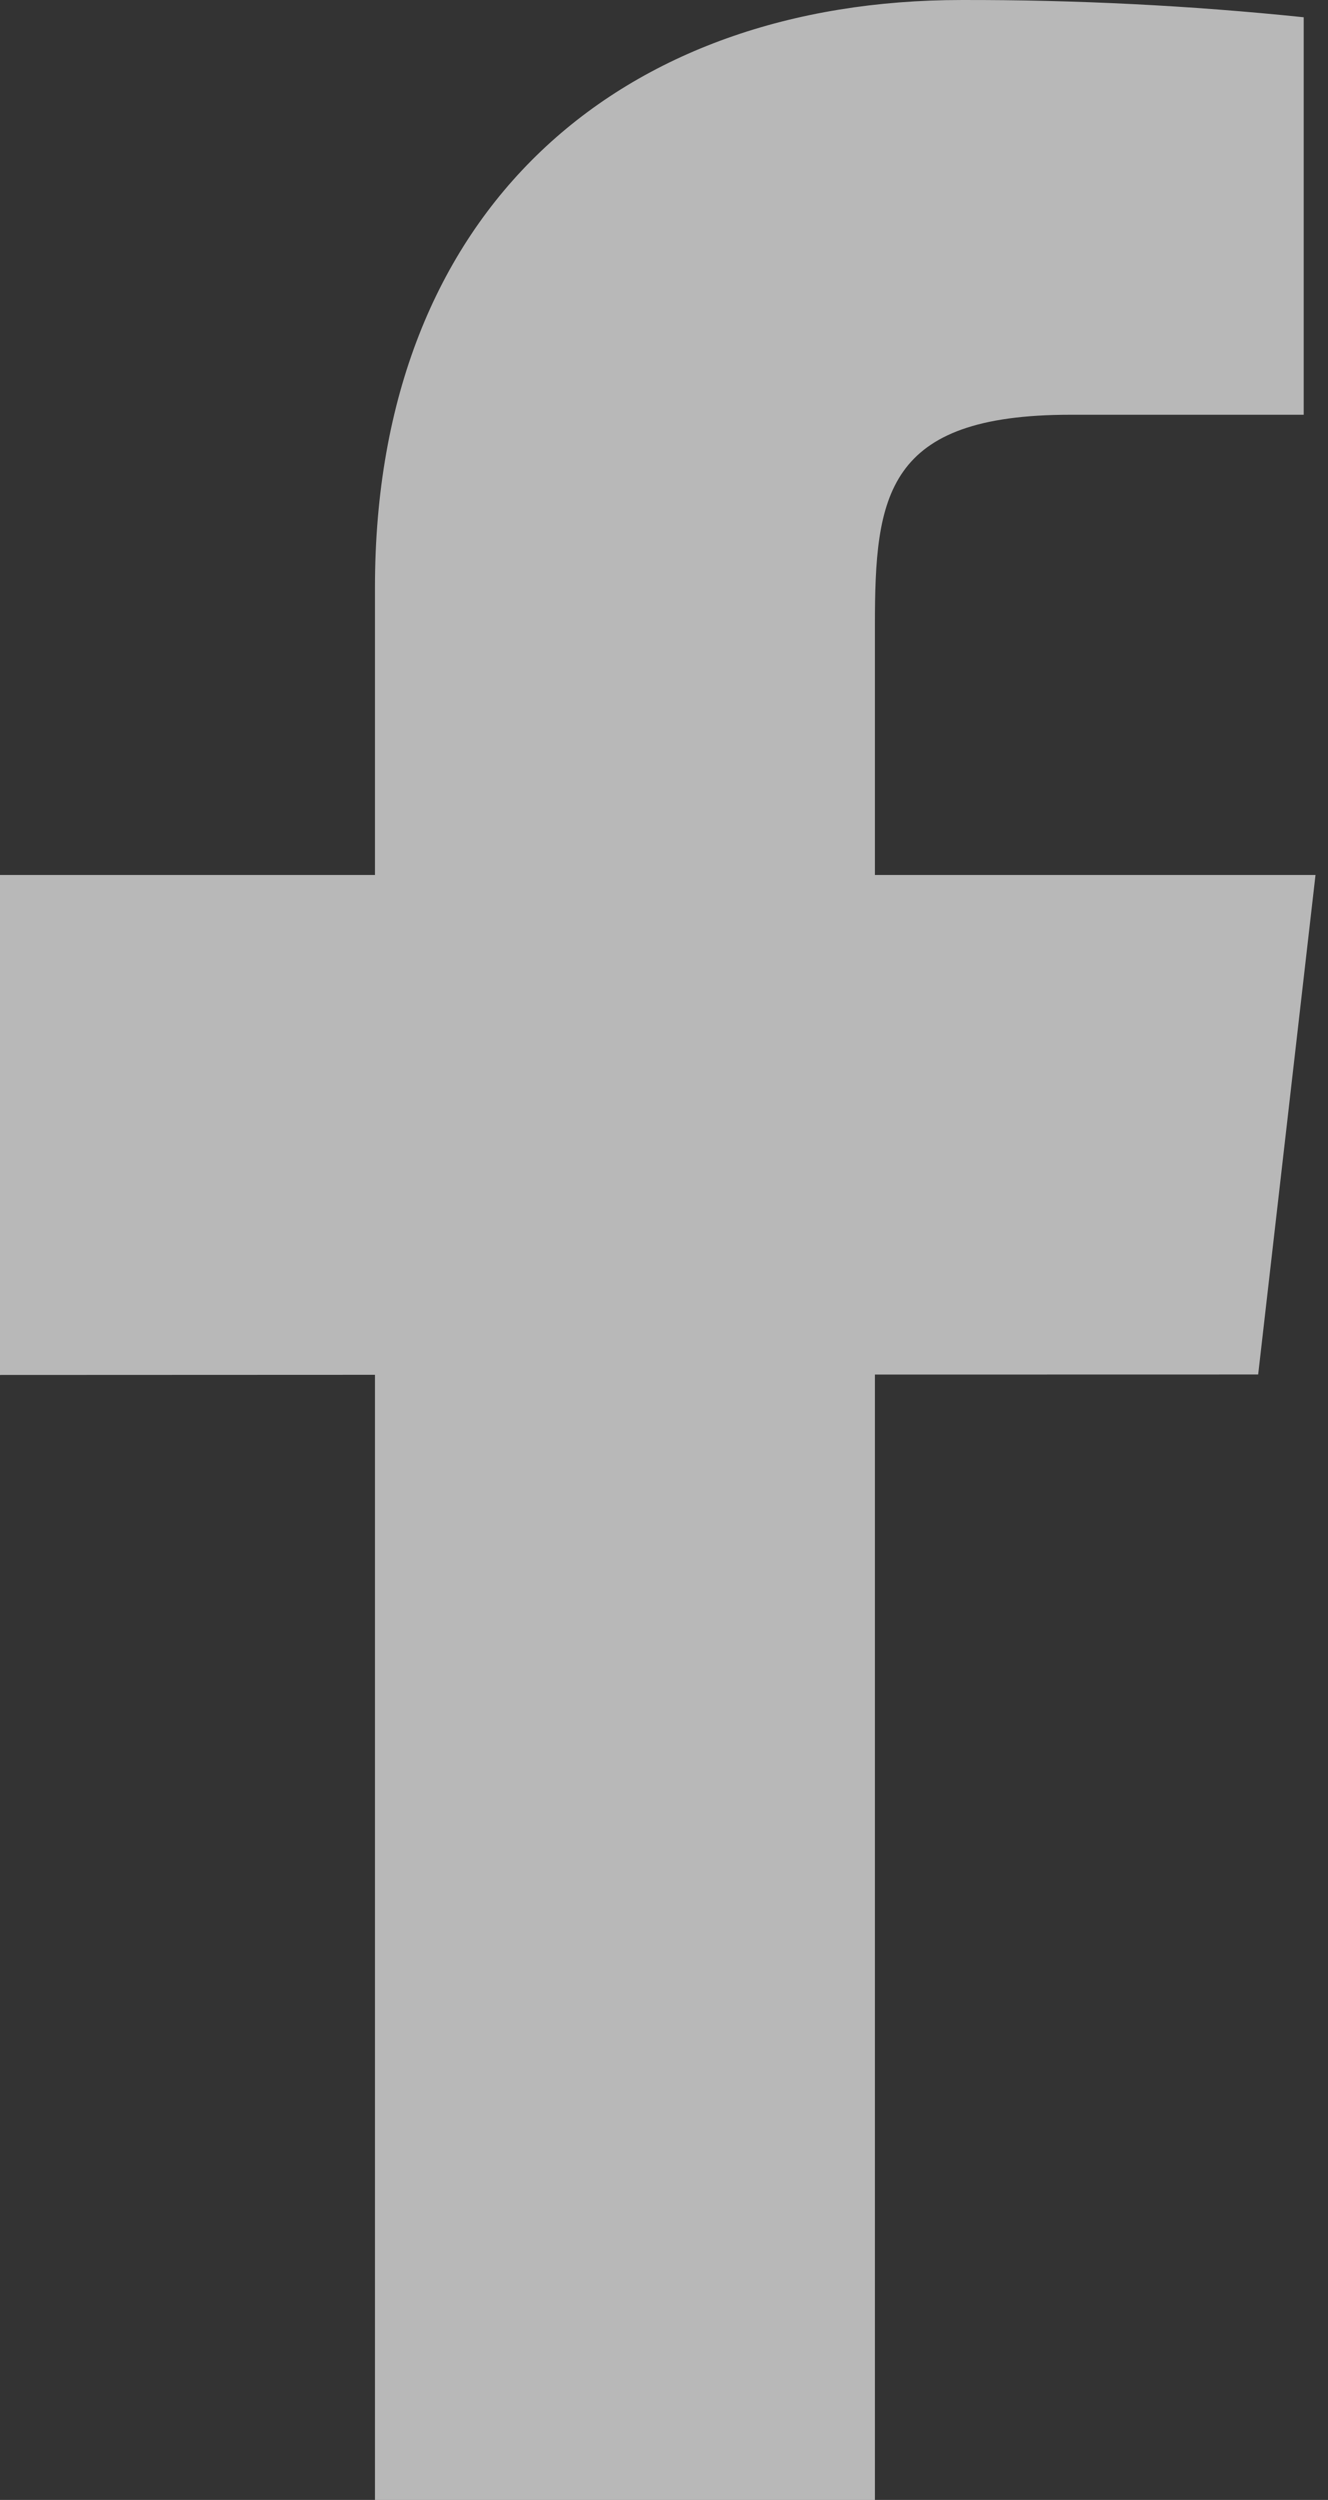 <svg width="17" height="32" viewBox="0 0 17 32" fill="none" xmlns="http://www.w3.org/2000/svg">
<rect x="0" y="0" width="17" height="32" fill="#333333" stroke="none"/>
<path d="M16.84 11.2H11.2V8C11.2 6.349 11.334 5.309 13.701 5.309H16.689V0.221C15.235 0.07 13.773 -0.003 12.309 9.99997e-05C7.968 9.99997e-05 4.8 2.651 4.8 7.518V11.2H0V17.6L4.8 17.598V32H11.2V17.595L16.106 17.594L16.84 11.2Z" fill="white" fill-opacity="0.65"/>
</svg>
